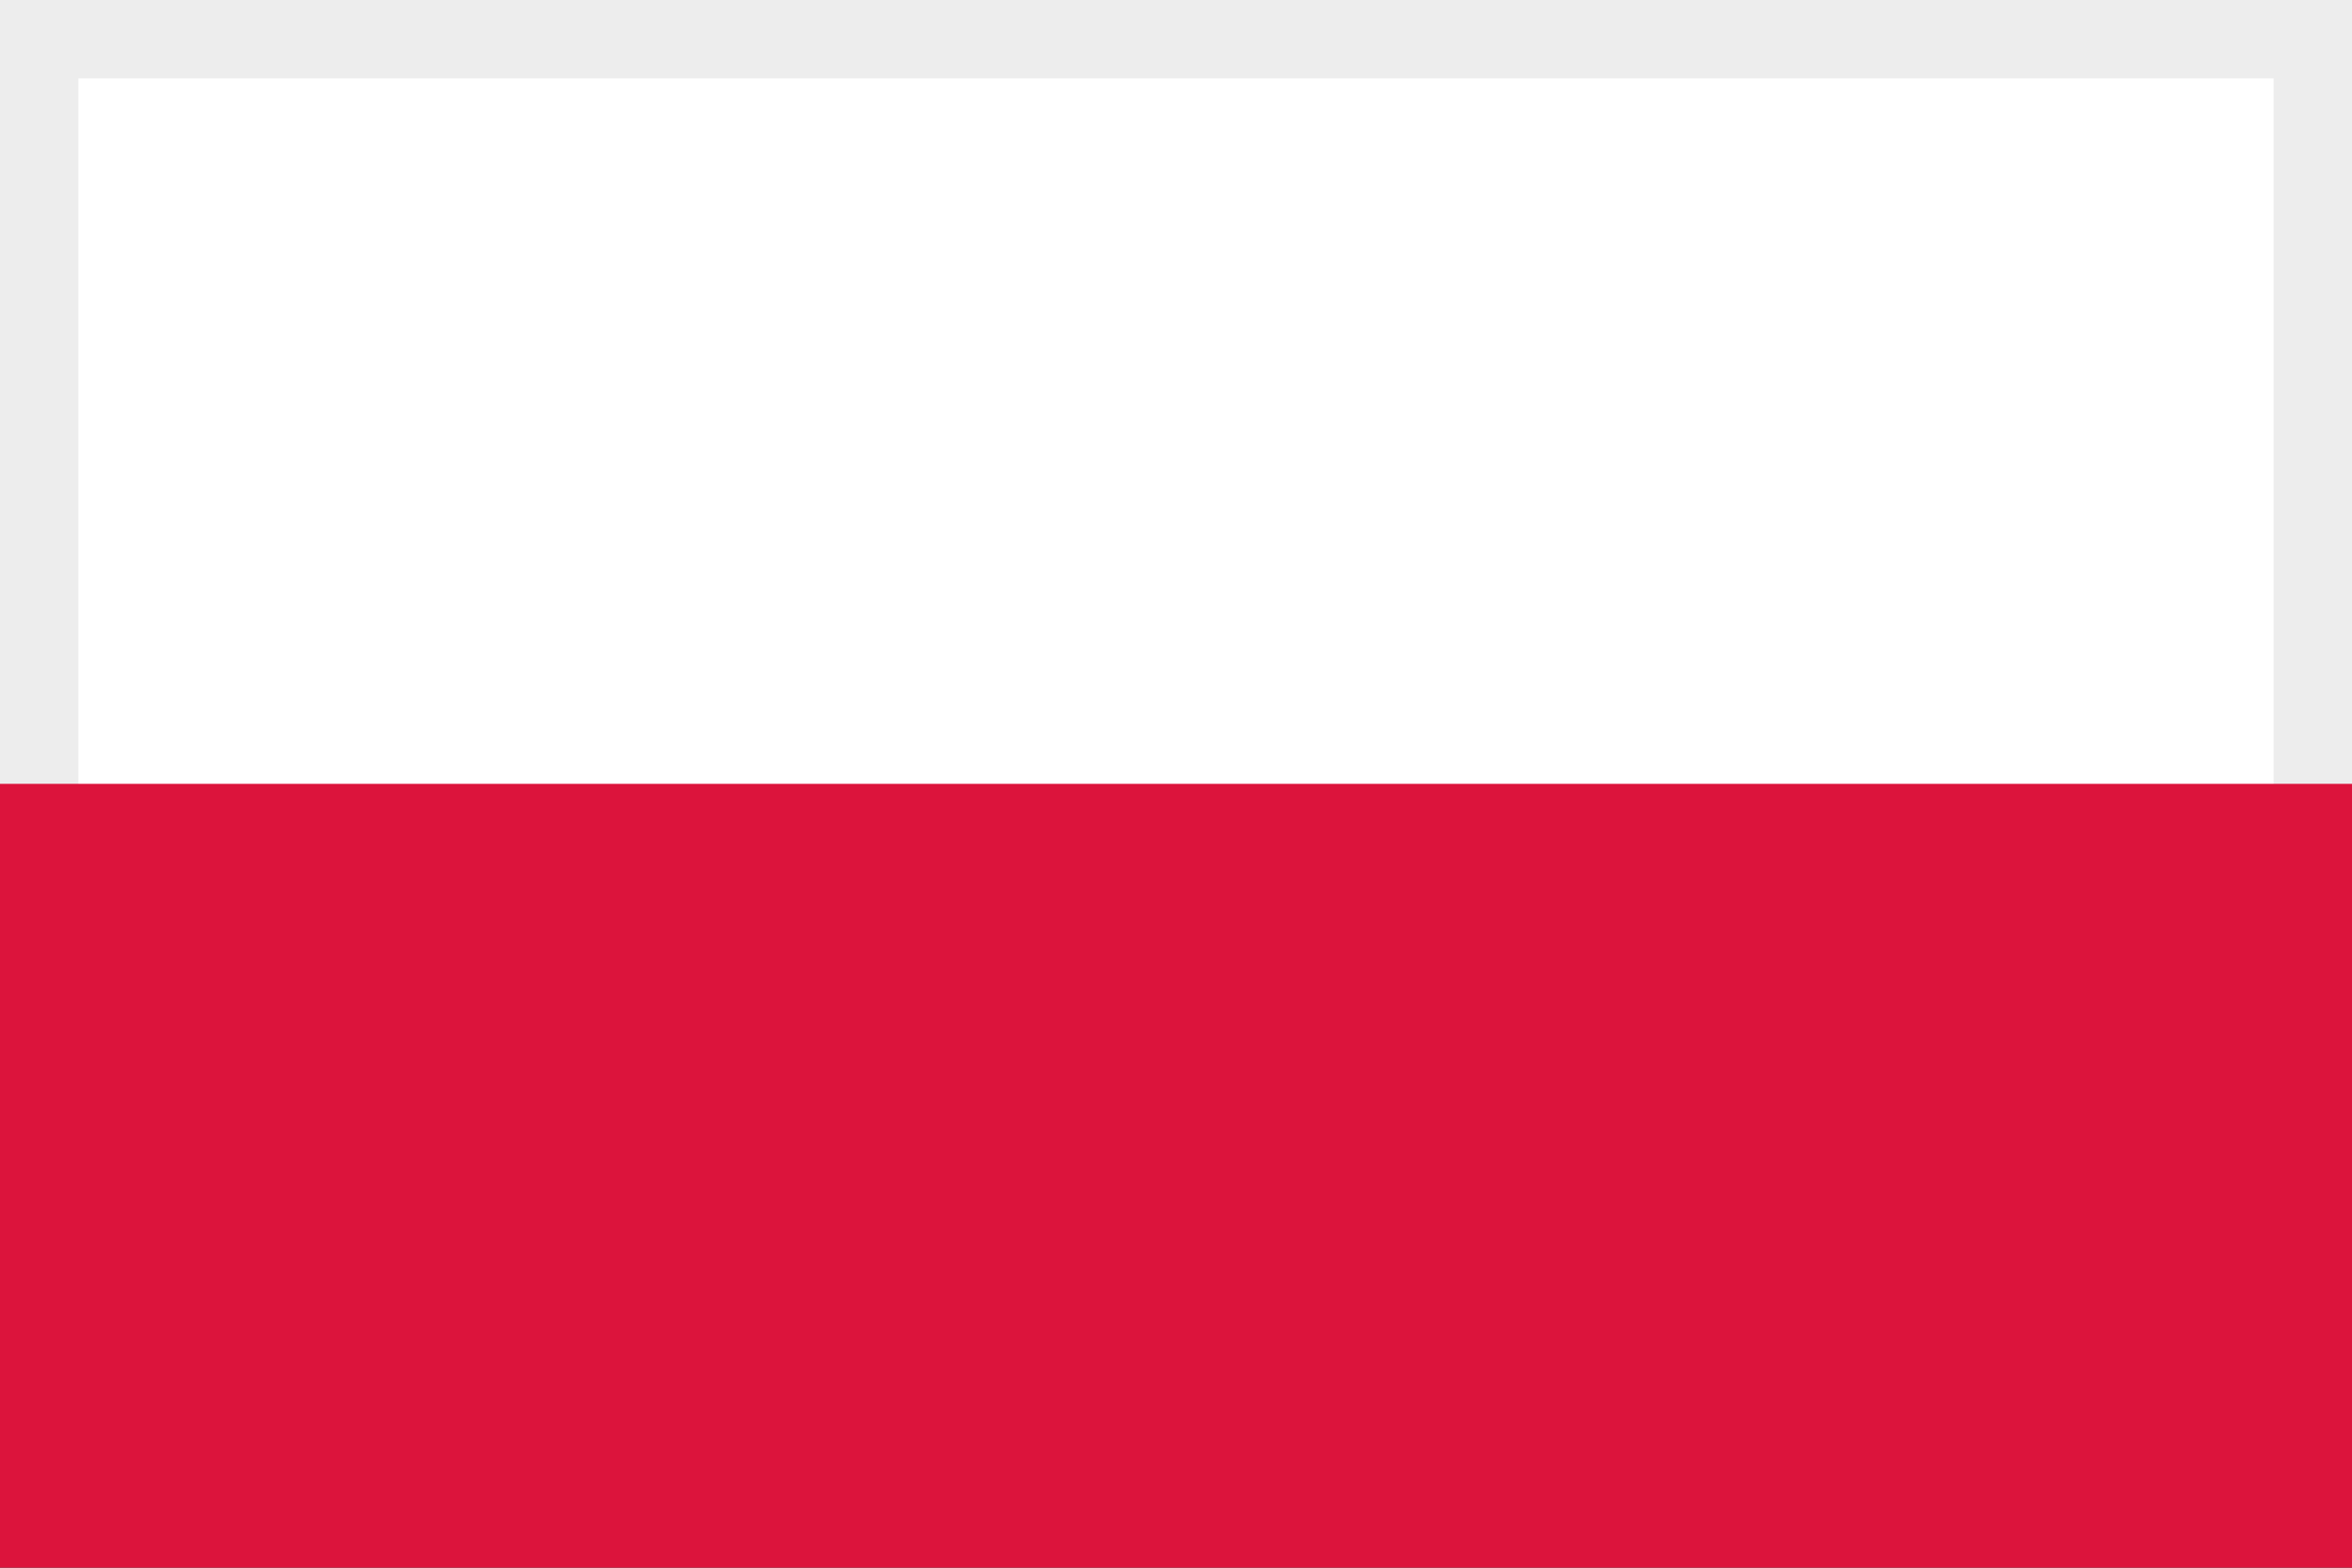<svg width="30" height="20" viewBox="0 0 30 20" fill="none" xmlns="http://www.w3.org/2000/svg">
<rect x="0" y="0" width="30" height="20" fill="#333333" stroke="none"/>
<path d="M0.5 11.5V0.5H29.5V11.5H0.5Z" fill="white" stroke="#EDEDED"/>
<path d="M30 10H0V20H30V10Z" fill="#DC143C"/>
</svg>
